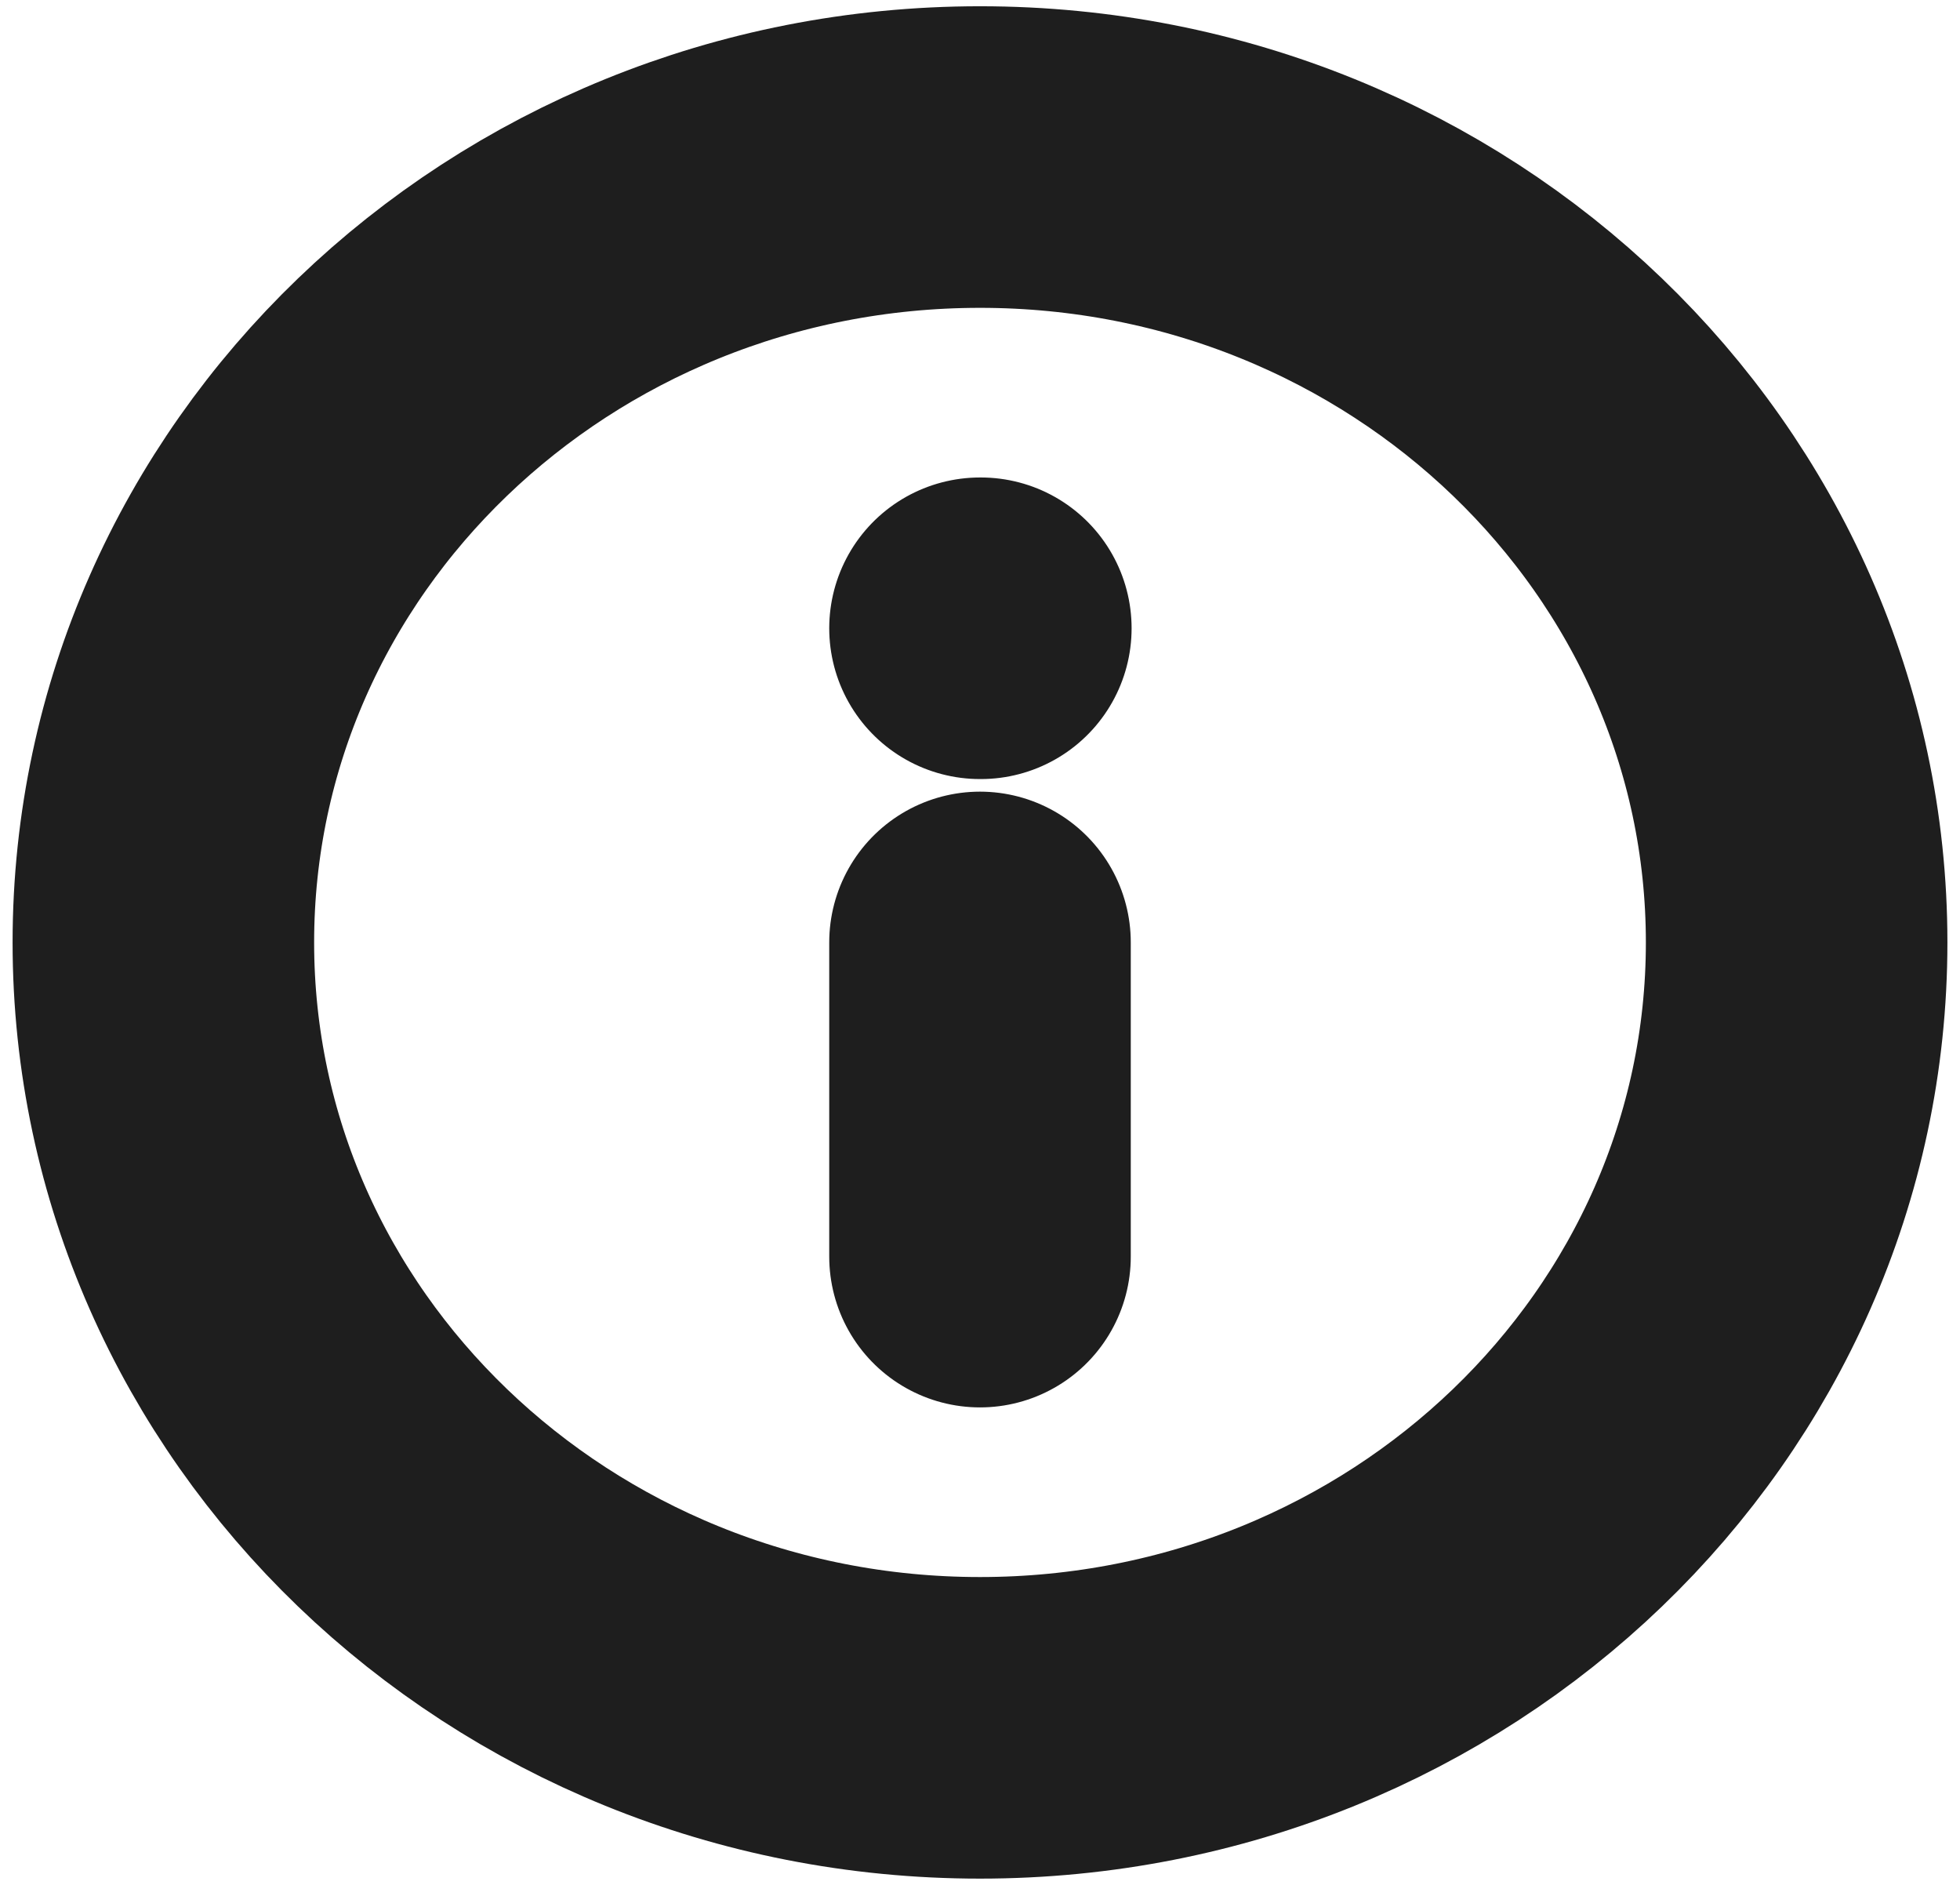 <svg width="26" height="25" viewBox="0 0 26 25" fill="none" xmlns="http://www.w3.org/2000/svg">
<g id="Info" clip-path="url(#clip0_219_380)">
<path id="Icon" d="M13 16.667V12.5M13 8.333H13.011M23.833 12.5C23.833 18.253 18.983 22.917 13 22.917C7.017 22.917 2.167 18.253 2.167 12.5C2.167 6.747 7.017 2.083 13 2.083C18.983 2.083 23.833 6.747 23.833 12.5Z" stroke="#1E1E1E" stroke-width="4" stroke-linecap="round" stroke-linejoin="round"/>
</g>
<defs>
<clipPath id="clip0_219_380">
<rect width="26" height="25" fill="white"/>
</clipPath>
</defs>
</svg>
